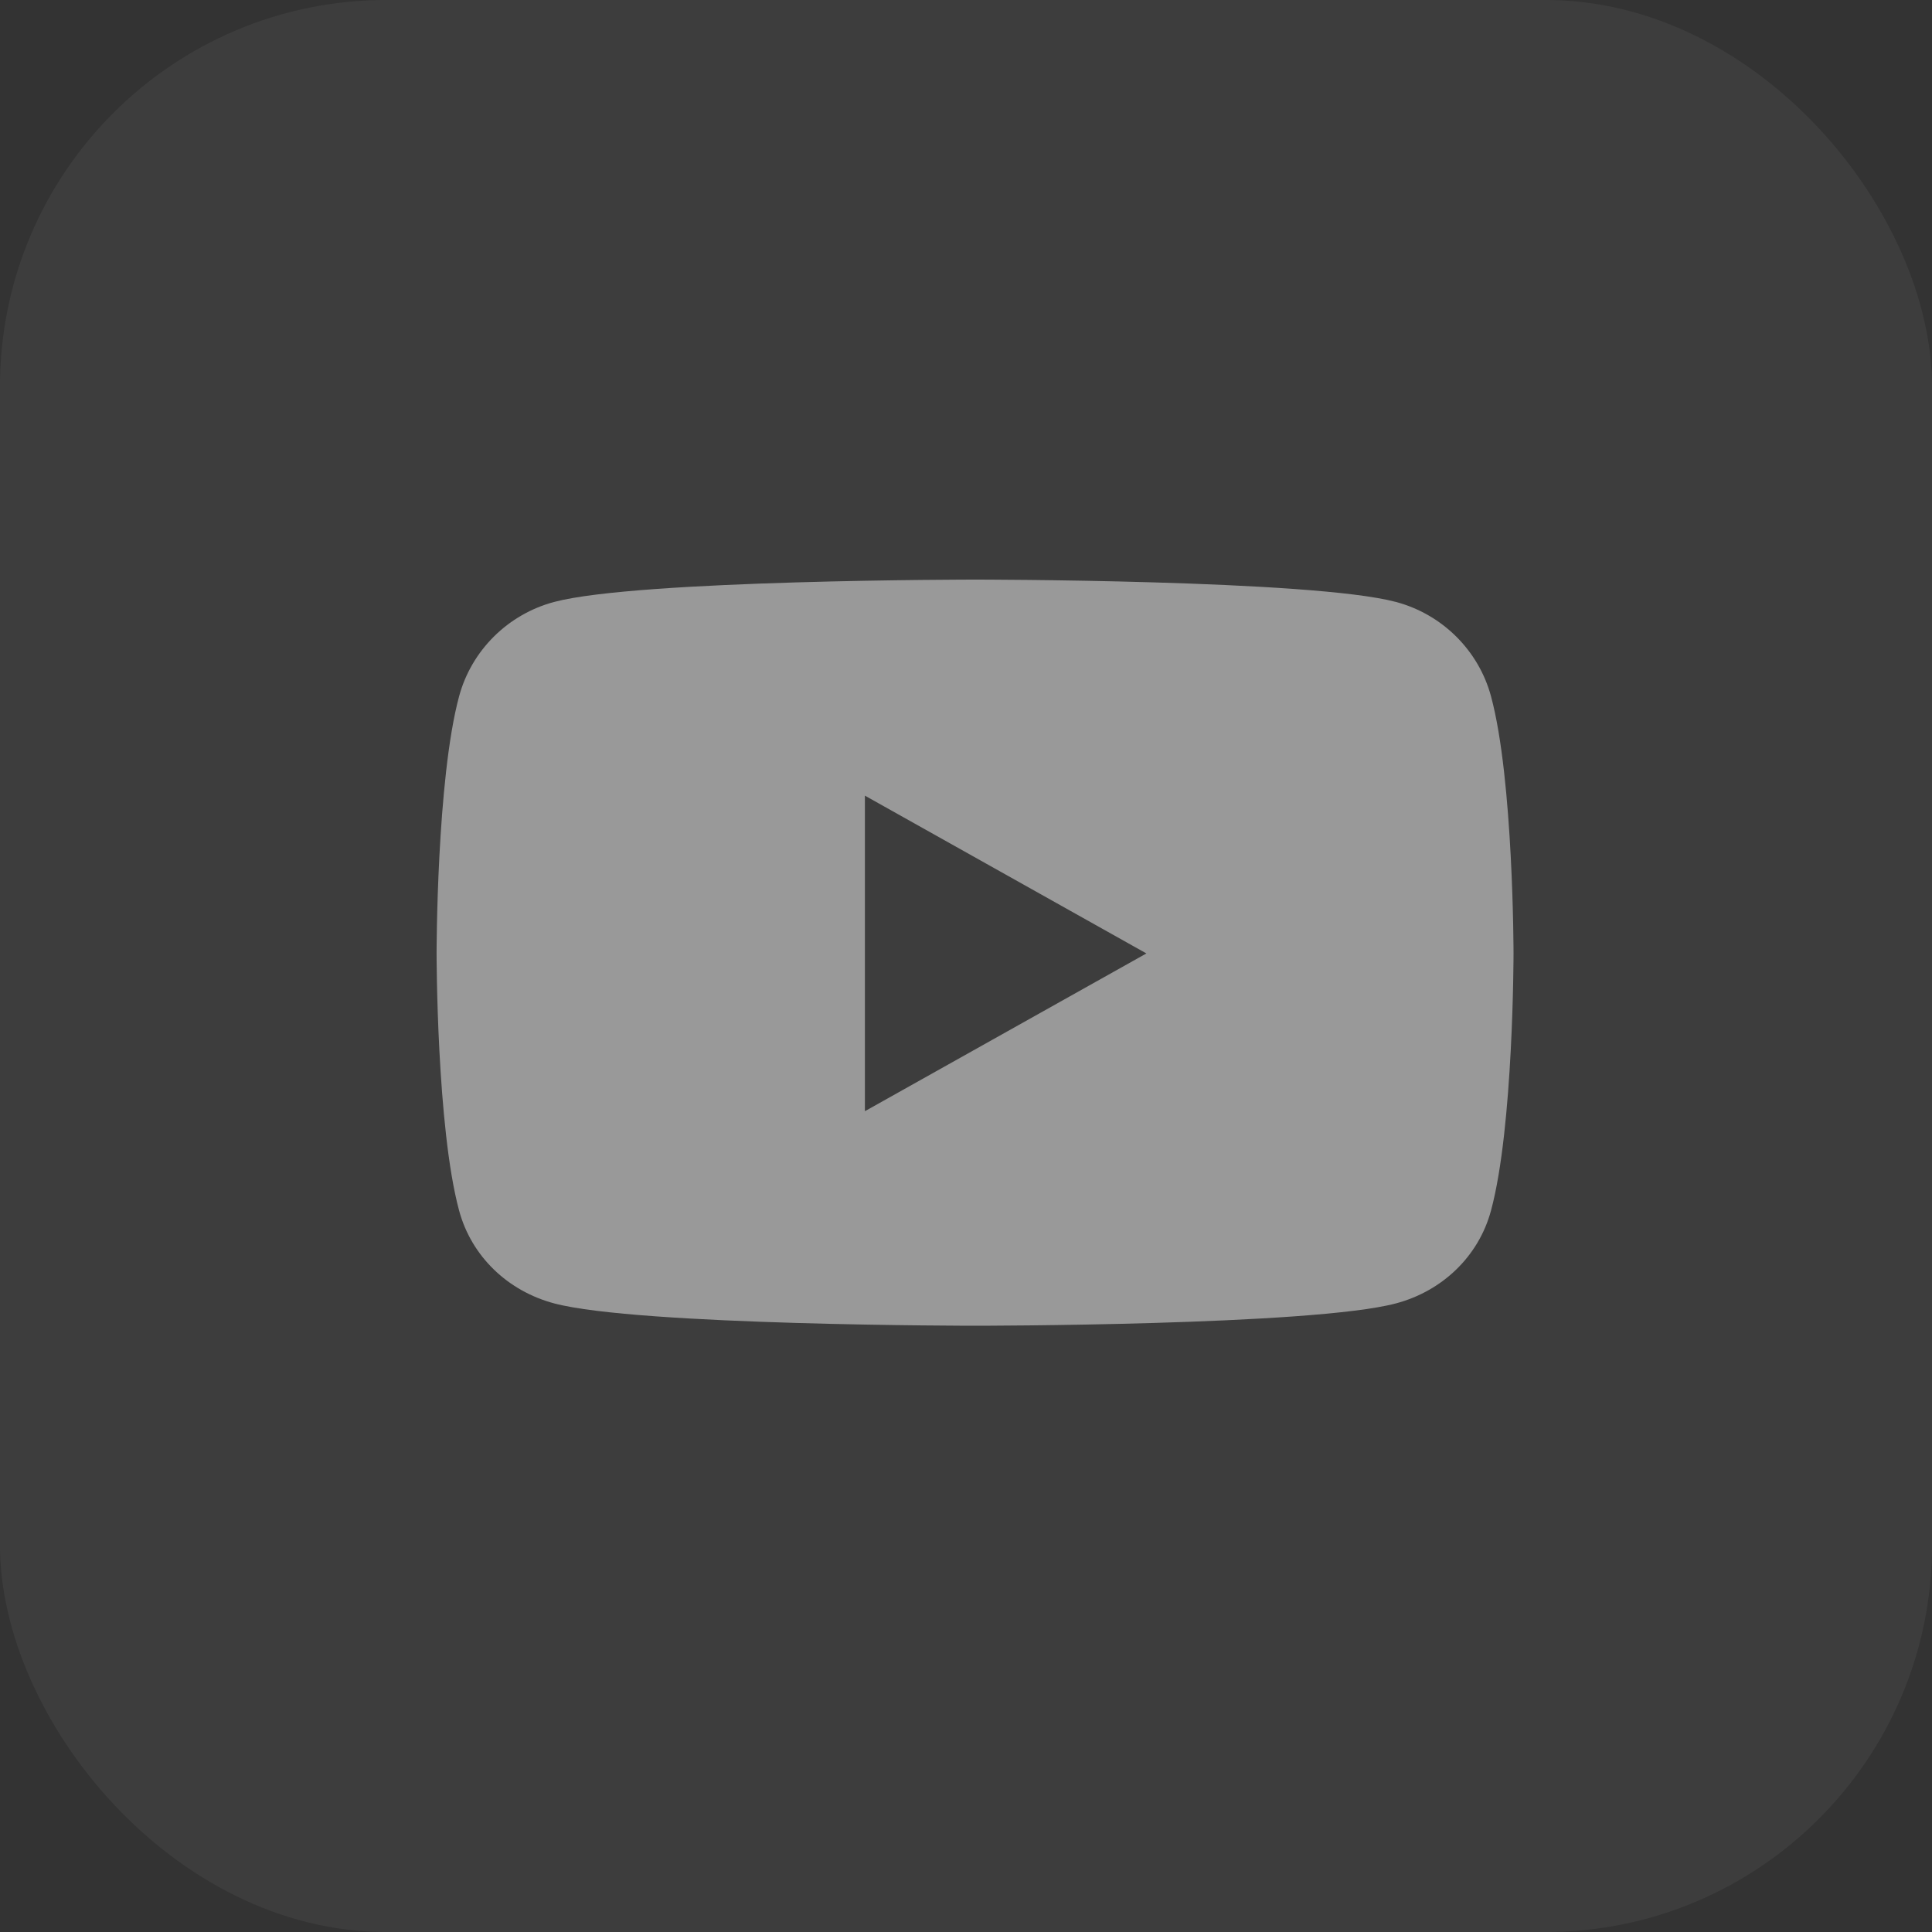 <svg width="40" height="40" viewBox="0 0 40 40" fill="none" xmlns="http://www.w3.org/2000/svg">
<rect x="0" y="0" width="40" height="40" fill="#333333" stroke="none"/>
<g opacity="0.5">
<rect width="40" height="40" rx="8" fill="white" fill-opacity="0.1"/>
<g clip-path="url(#clip0)">
<path d="M30.87 14.417C30.614 13.466 29.858 12.716 28.899 12.462C27.16 12 20.188 12 20.188 12C20.188 12 13.215 12 11.476 12.462C10.517 12.716 9.761 13.466 9.505 14.417C9.039 16.142 9.039 19.74 9.039 19.74C9.039 19.74 9.039 23.338 9.505 25.062C9.761 26.014 10.517 26.732 11.476 26.986C13.215 27.448 20.188 27.448 20.188 27.448C20.188 27.448 27.16 27.448 28.899 26.986C29.858 26.732 30.614 26.014 30.87 25.062C31.336 23.338 31.336 19.74 31.336 19.74C31.336 19.74 31.336 16.142 30.87 14.417ZM17.907 23.006V16.473L23.735 19.74L17.907 23.006Z" fill="white"/>
</g>
</g>
<defs>
<clipPath id="clip0">
<rect width="22.373" height="15.448" fill="white" transform="translate(9 12)"/>
</clipPath>
</defs>
</svg>
